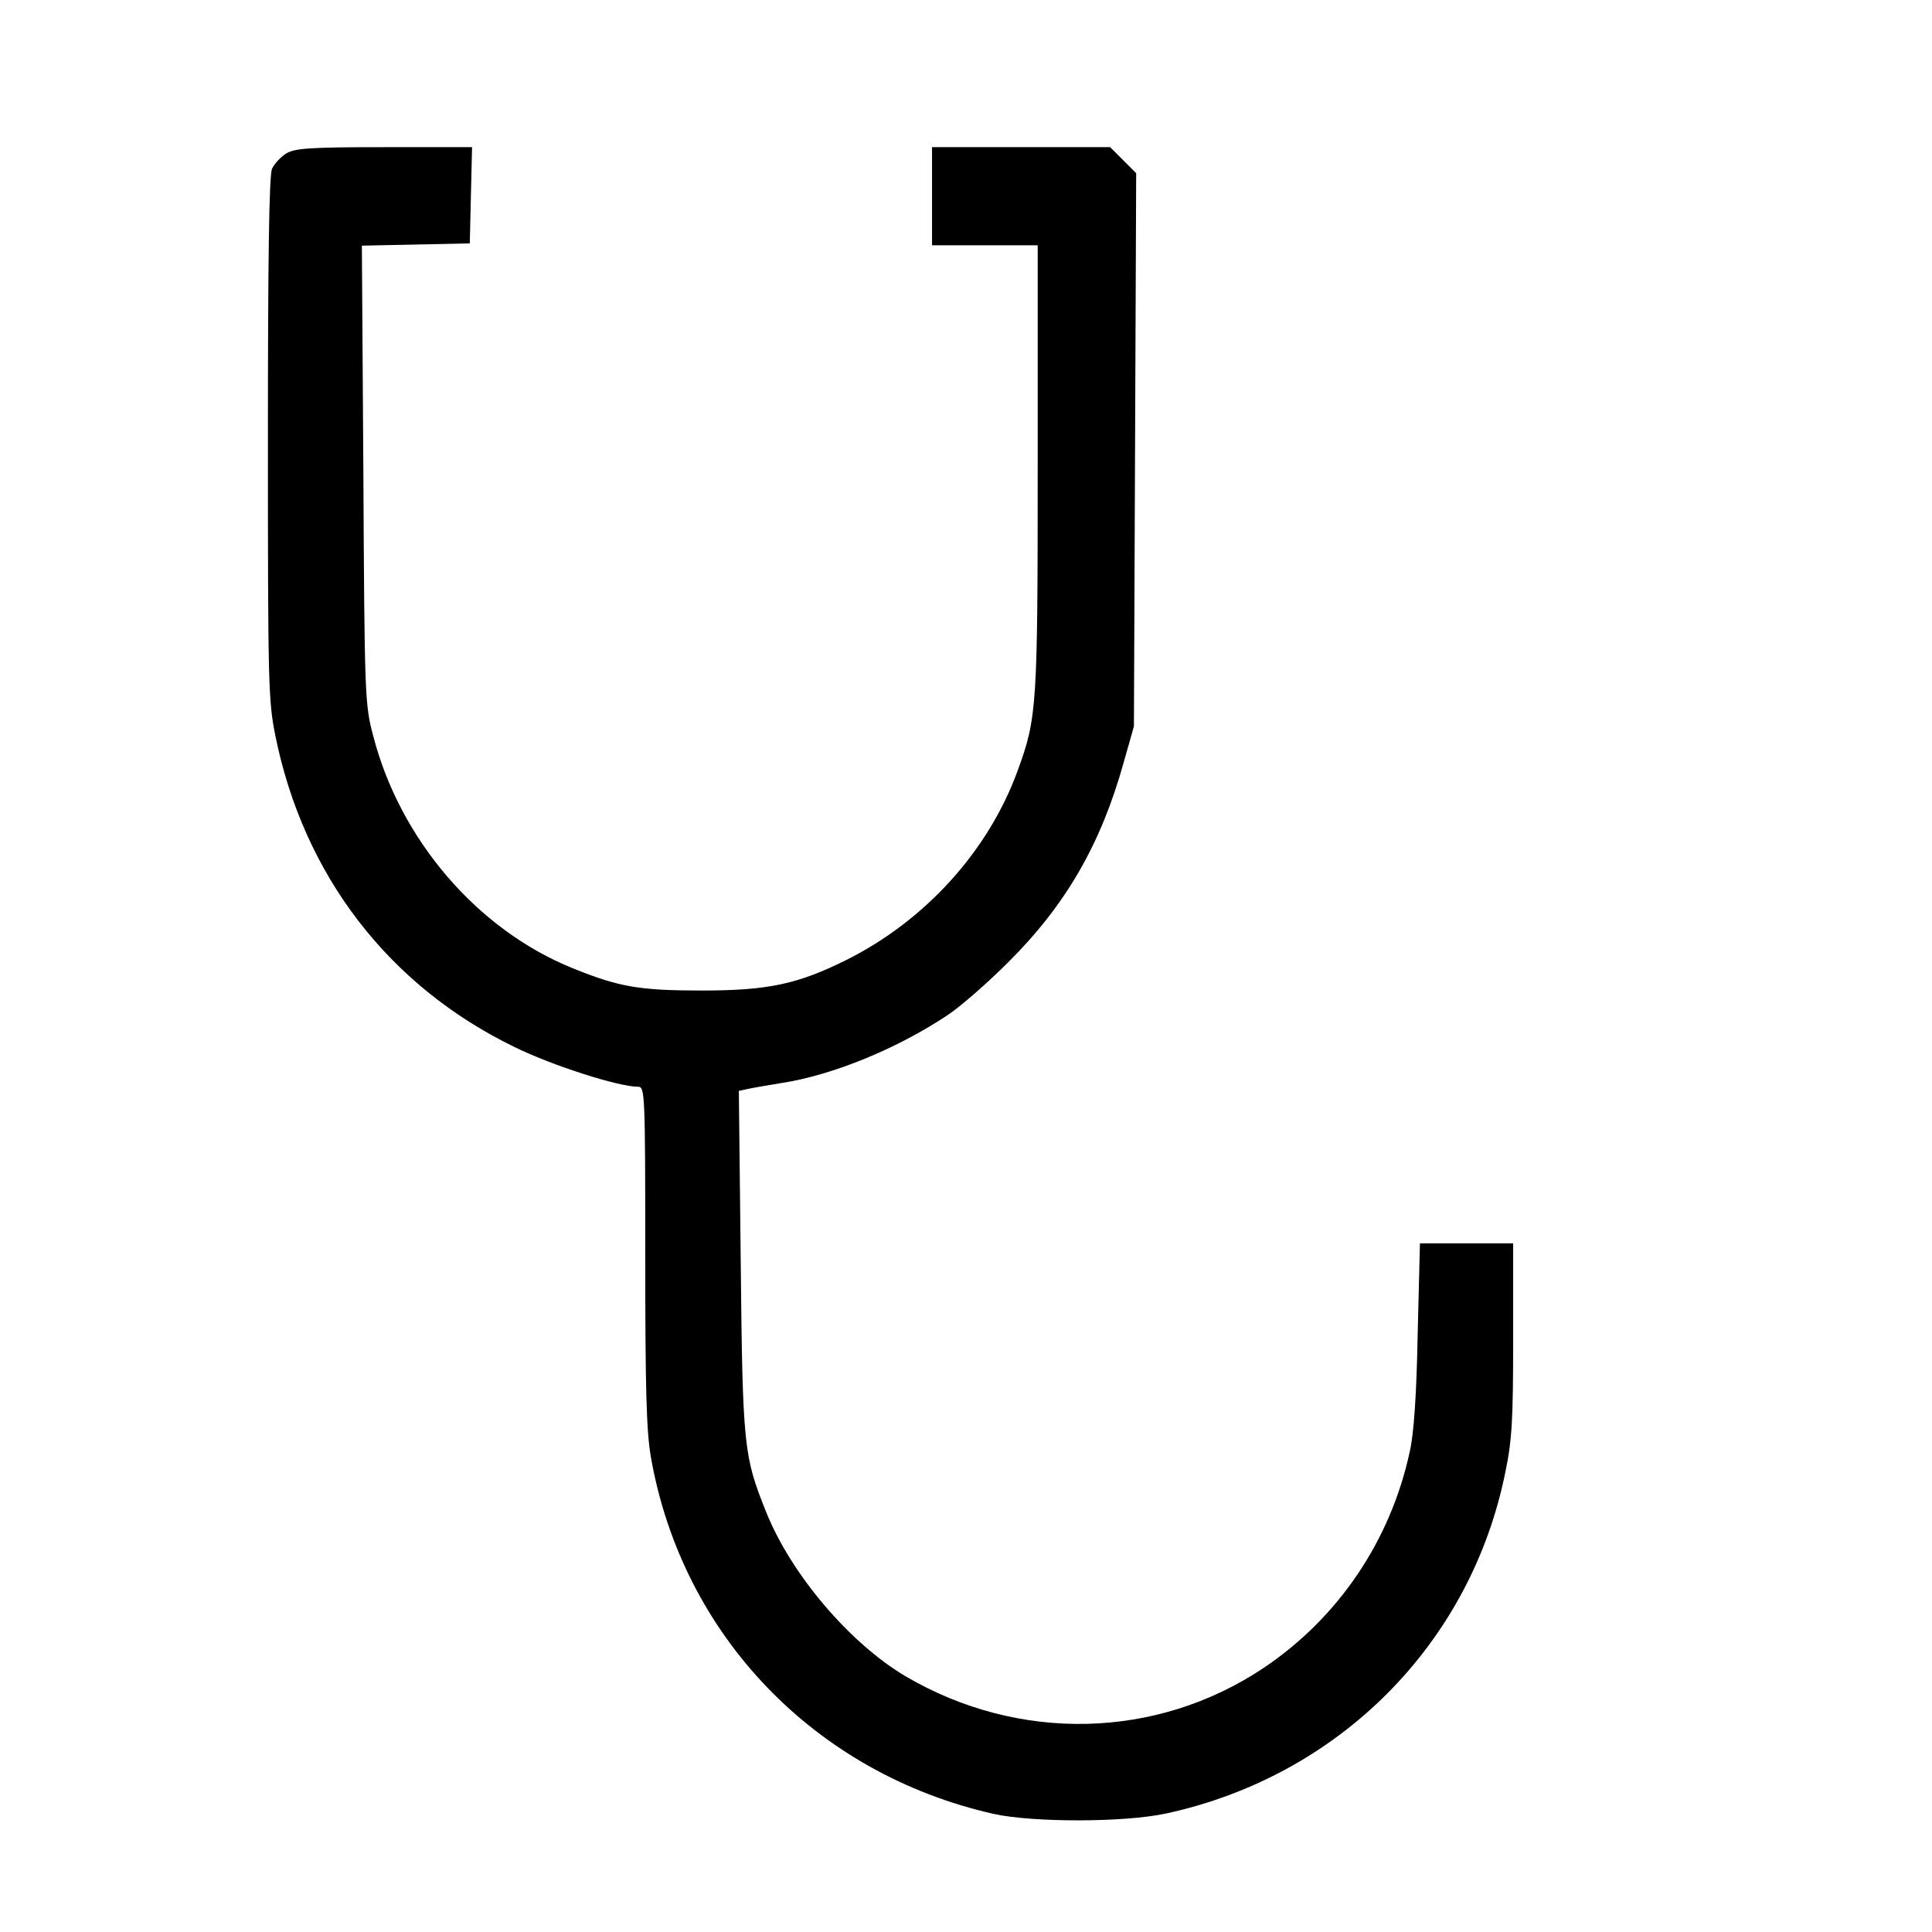 <?xml version="1.0" standalone="no"?>
<!DOCTYPE svg PUBLIC "-//W3C//DTD SVG 20010904//EN"
 "http://www.w3.org/TR/2001/REC-SVG-20010904/DTD/svg10.dtd">
<svg version="1.0" xmlns="http://www.w3.org/2000/svg"
 width="512pt" height="512pt" viewBox="0 0 512 512"
 preserveAspectRatio="xMidYMid meet">

<g transform="translate(0,512) scale(0.1,-0.1)"
fill="#000000" stroke="none">
<path d="M758 4713 c-14 -9 -31 -27 -37 -40 -8 -16 -11 -243 -11 -714 0 -655
1 -696 20 -790 75 -369 300 -662 634 -824 100 -49 275 -105 327 -105 18 0 19
-15 19 -447 0 -356 3 -466 15 -535 83 -472 435 -838 908 -945 104 -23 346 -23
457 1 458 99 807 449 899 903 18 86 21 138 21 355 l0 253 -124 0 -123 0 -6
-240 c-3 -161 -10 -264 -21 -312 -51 -236 -189 -440 -387 -573 -284 -190 -649
-198 -948 -23 -148 87 -305 271 -371 437 -59 147 -62 171 -67 663 l-5 452 23
5 c13 3 54 10 91 16 136 21 308 92 441 181 34 23 105 85 158 138 154 153 247
315 307 531 l27 95 3 733 3 733 -35 35 -34 34 -236 0 -236 0 0 -130 0 -130
140 0 140 0 0 -589 c0 -633 -2 -664 -53 -803 -77 -212 -244 -397 -454 -502
-129 -64 -207 -81 -383 -81 -164 0 -219 9 -342 59 -253 102 -458 341 -529 616
-22 82 -23 105 -26 692 l-4 607 143 3 143 3 3 128 3 127 -233 0 c-199 0 -237
-3 -260 -17z"/>
</g>
</svg>
